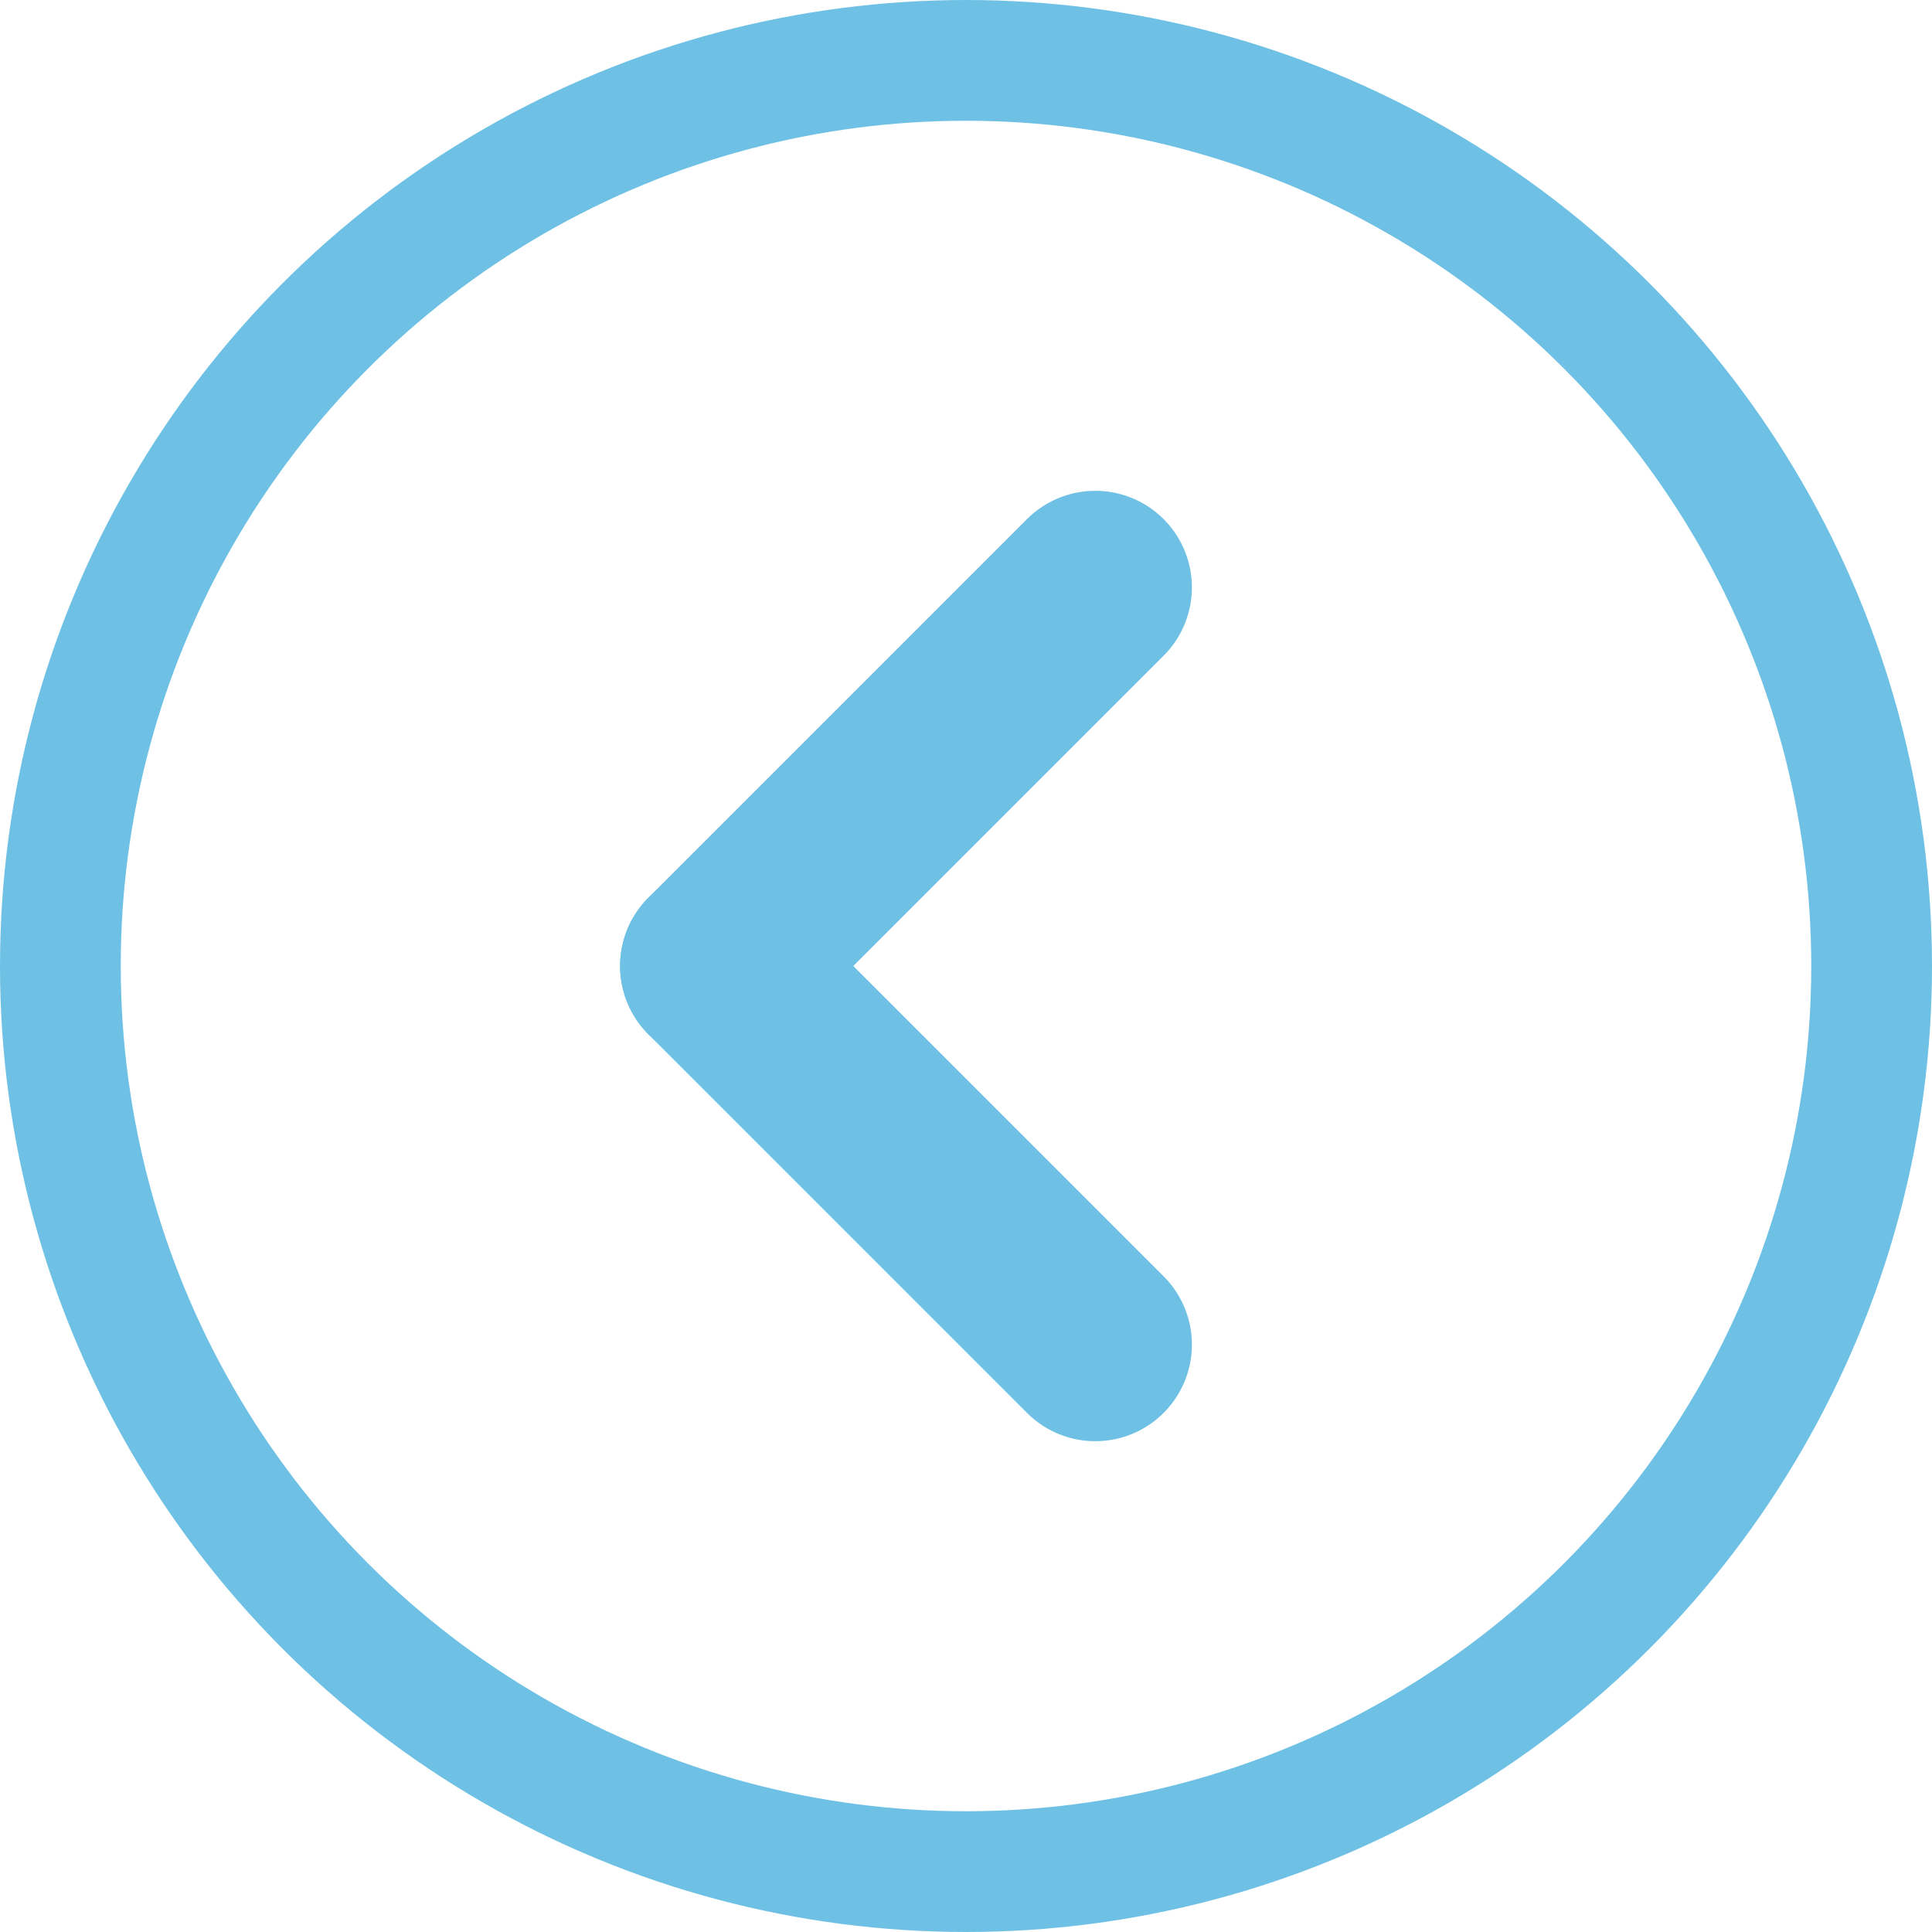 <svg xmlns="http://www.w3.org/2000/svg" width="80" height="80" viewBox="0 0 80 80">
  <g id="Gruppe_8" transform="translate(-415 -269)">
    <g id="Ellipse_1" transform="translate(415 269)" fill="none" stroke="#6ec1e4" stroke-width="5">
      <circle cx="40" cy="40" r="40" stroke="none"/>
      <circle cx="40" cy="40" r="37.5" fill="none"/>
    </g>
    <g id="Gruppe_8-2" transform="translate(444.677 293.323)">
      <line id="Linie_1" y1="15.677" x2="15.677" fill="none" stroke="#6ec1e4" stroke-linecap="round" stroke-width="8"/>
      <line id="Linie_2" x2="15.677" y2="15.677" transform="translate(0 15.677)" fill="none" stroke="#6ec1e4" stroke-linecap="round" stroke-width="8"/>
    </g>
  </g>
</svg>